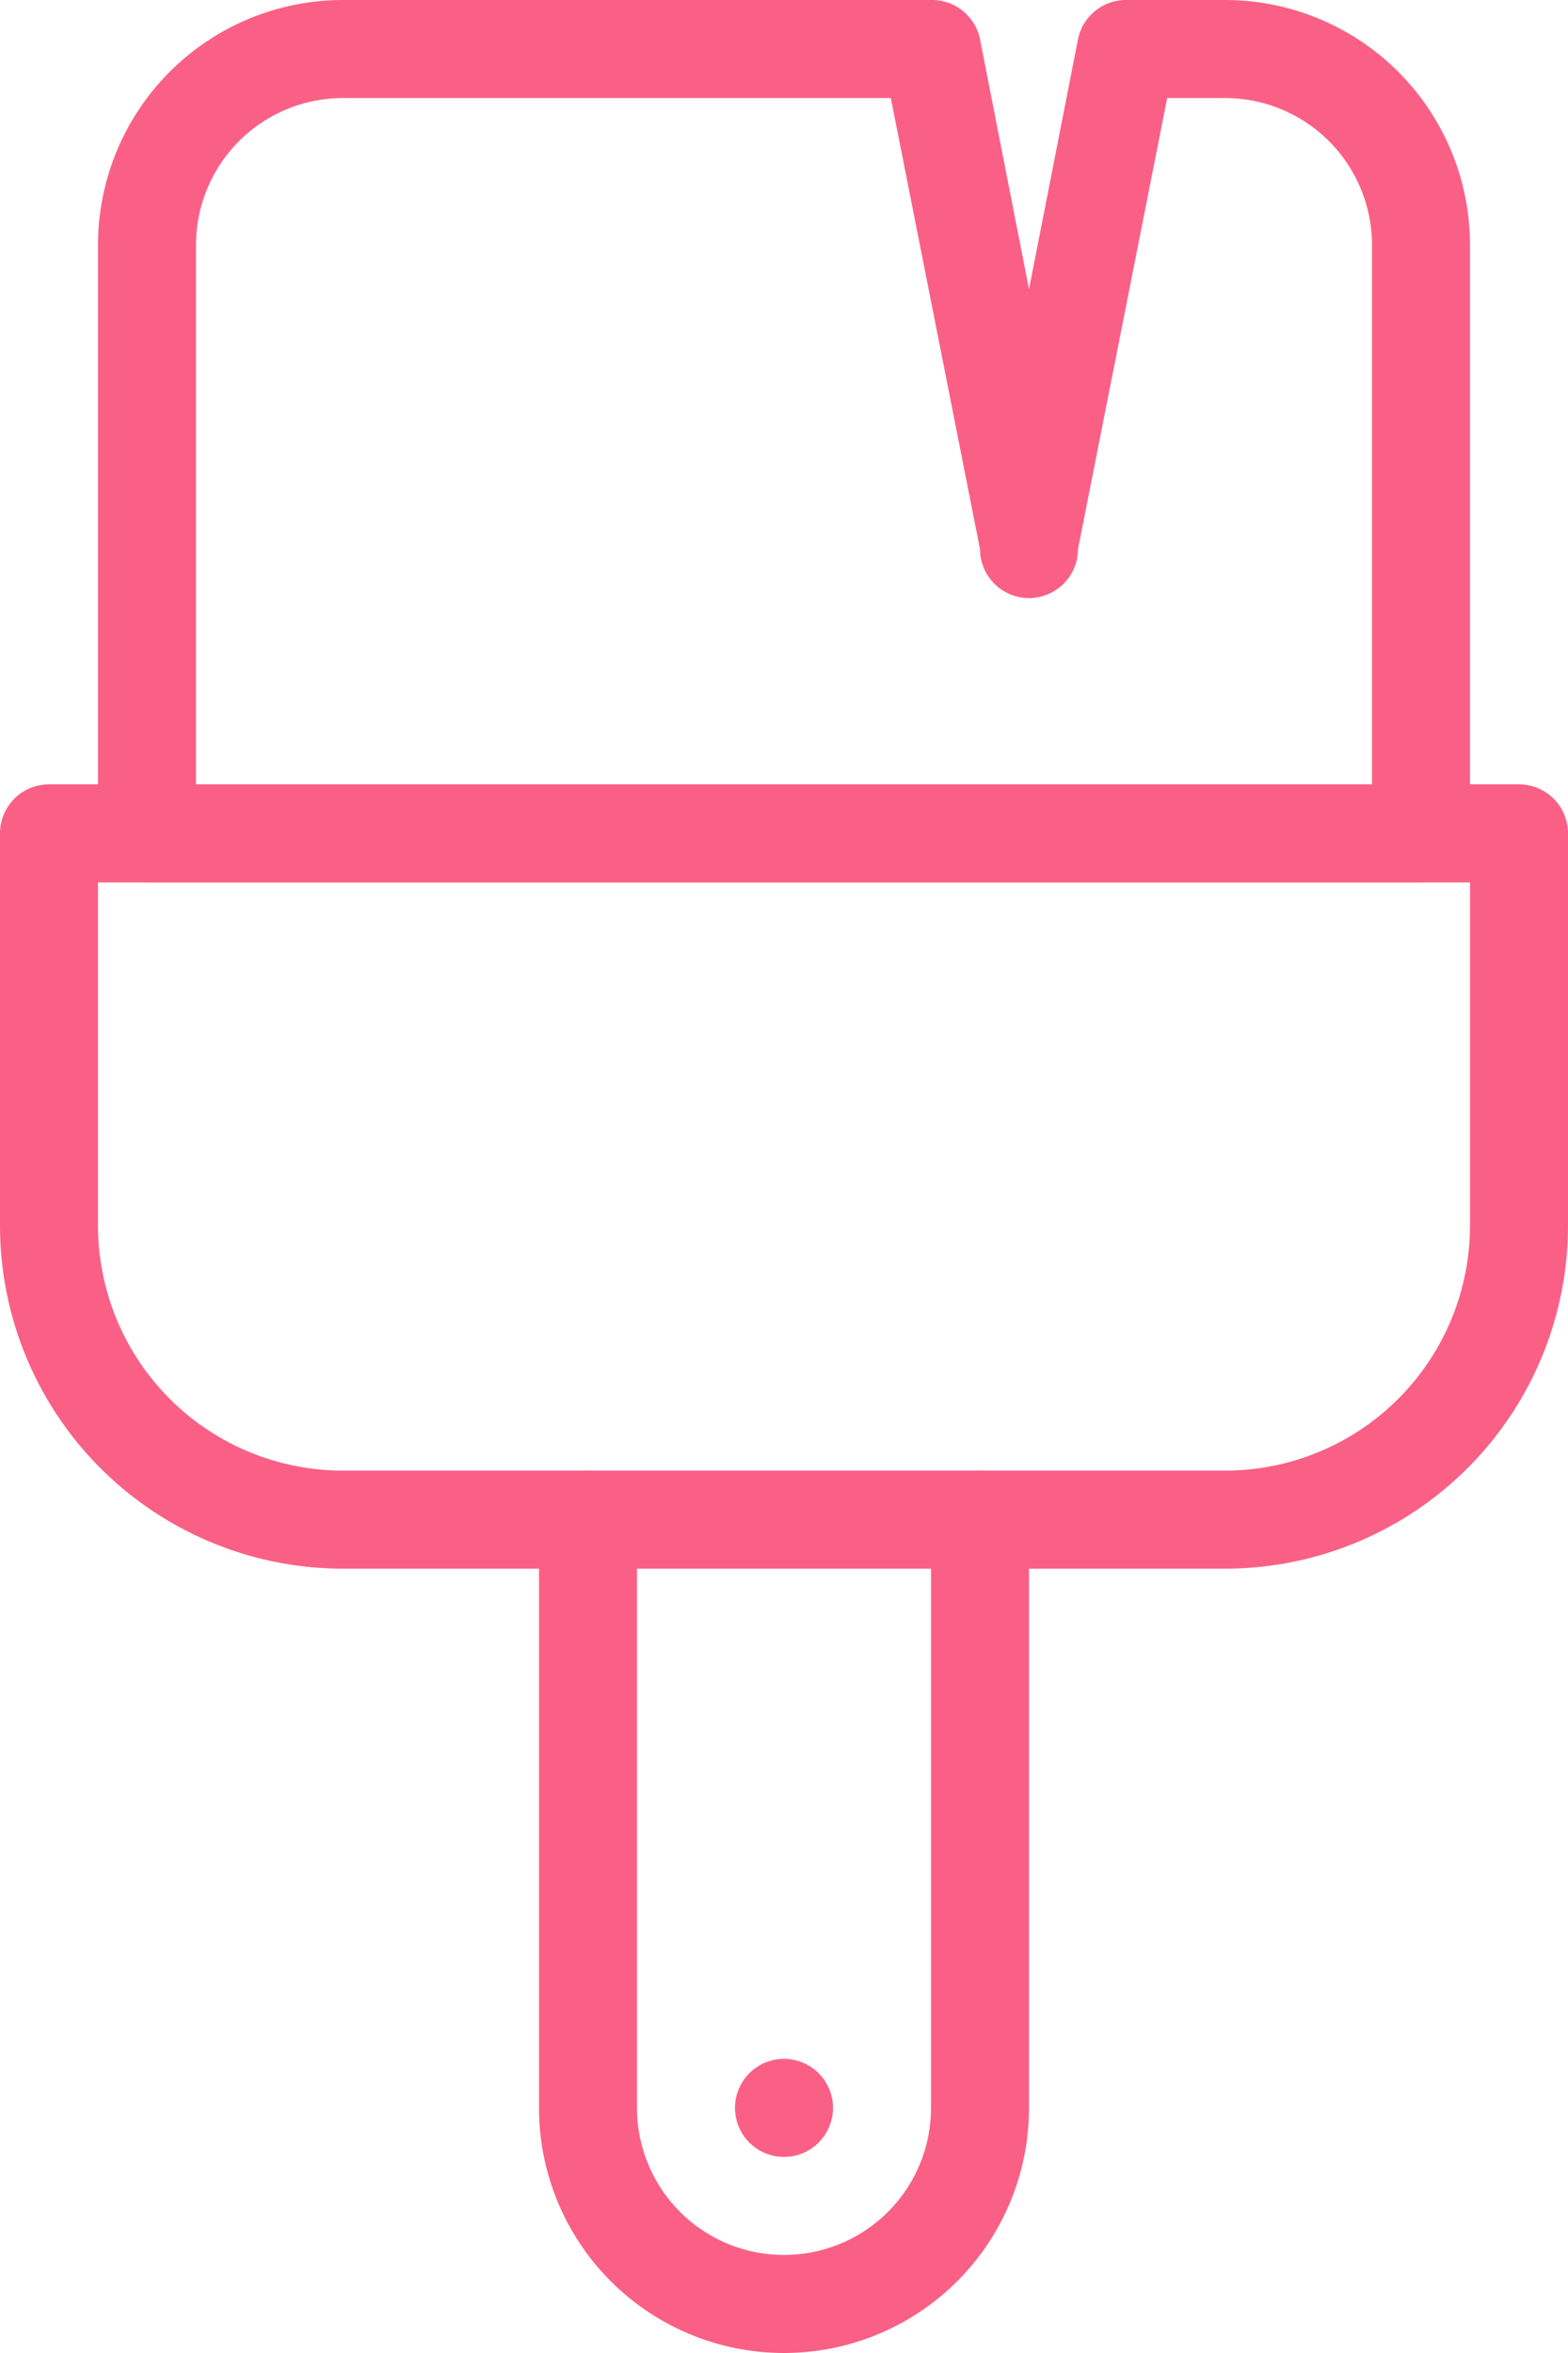 <svg xmlns="http://www.w3.org/2000/svg" viewBox="0 0 32 48"><defs><style>.cls-1{fill:#fa6085;}</style></defs><title>themes</title><g id="Layer_2" data-name="Layer 2"><g id="front"><path class="cls-1" d="M16,48a5,5,0,0,1-5-5V31a1,1,0,0,1,2,0V43a3,3,0,0,0,6,0V31a1,1,0,0,1,2,0V43A5,5,0,0,1,16,48Z"/><path class="cls-1" d="M25,32H7a7,7,0,0,1-7-7V17a1,1,0,0,1,1-1H31a1,1,0,0,1,1,1v8A7,7,0,0,1,25,32ZM2,18v7a5,5,0,0,0,5,5H25a5,5,0,0,0,5-5V18Z"/><path class="cls-1" d="M29,18H3a1,1,0,0,1-1-1V5A5,5,0,0,1,7,0H19a1,1,0,0,1,1,.8l1,5.1L22,.8A1,1,0,0,1,23,0h2a5,5,0,0,1,5,5V17A1,1,0,0,1,29,18ZM4,16H28V5a3,3,0,0,0-3-3H23.82L22,11.2a1,1,0,0,1-2,0L18.18,2H7A3,3,0,0,0,4,5Z"/><path class="cls-1" d="M16,44a1,1,0,1,1,0-2h0a1,1,0,1,1,0,2Z"/></g></g></svg>